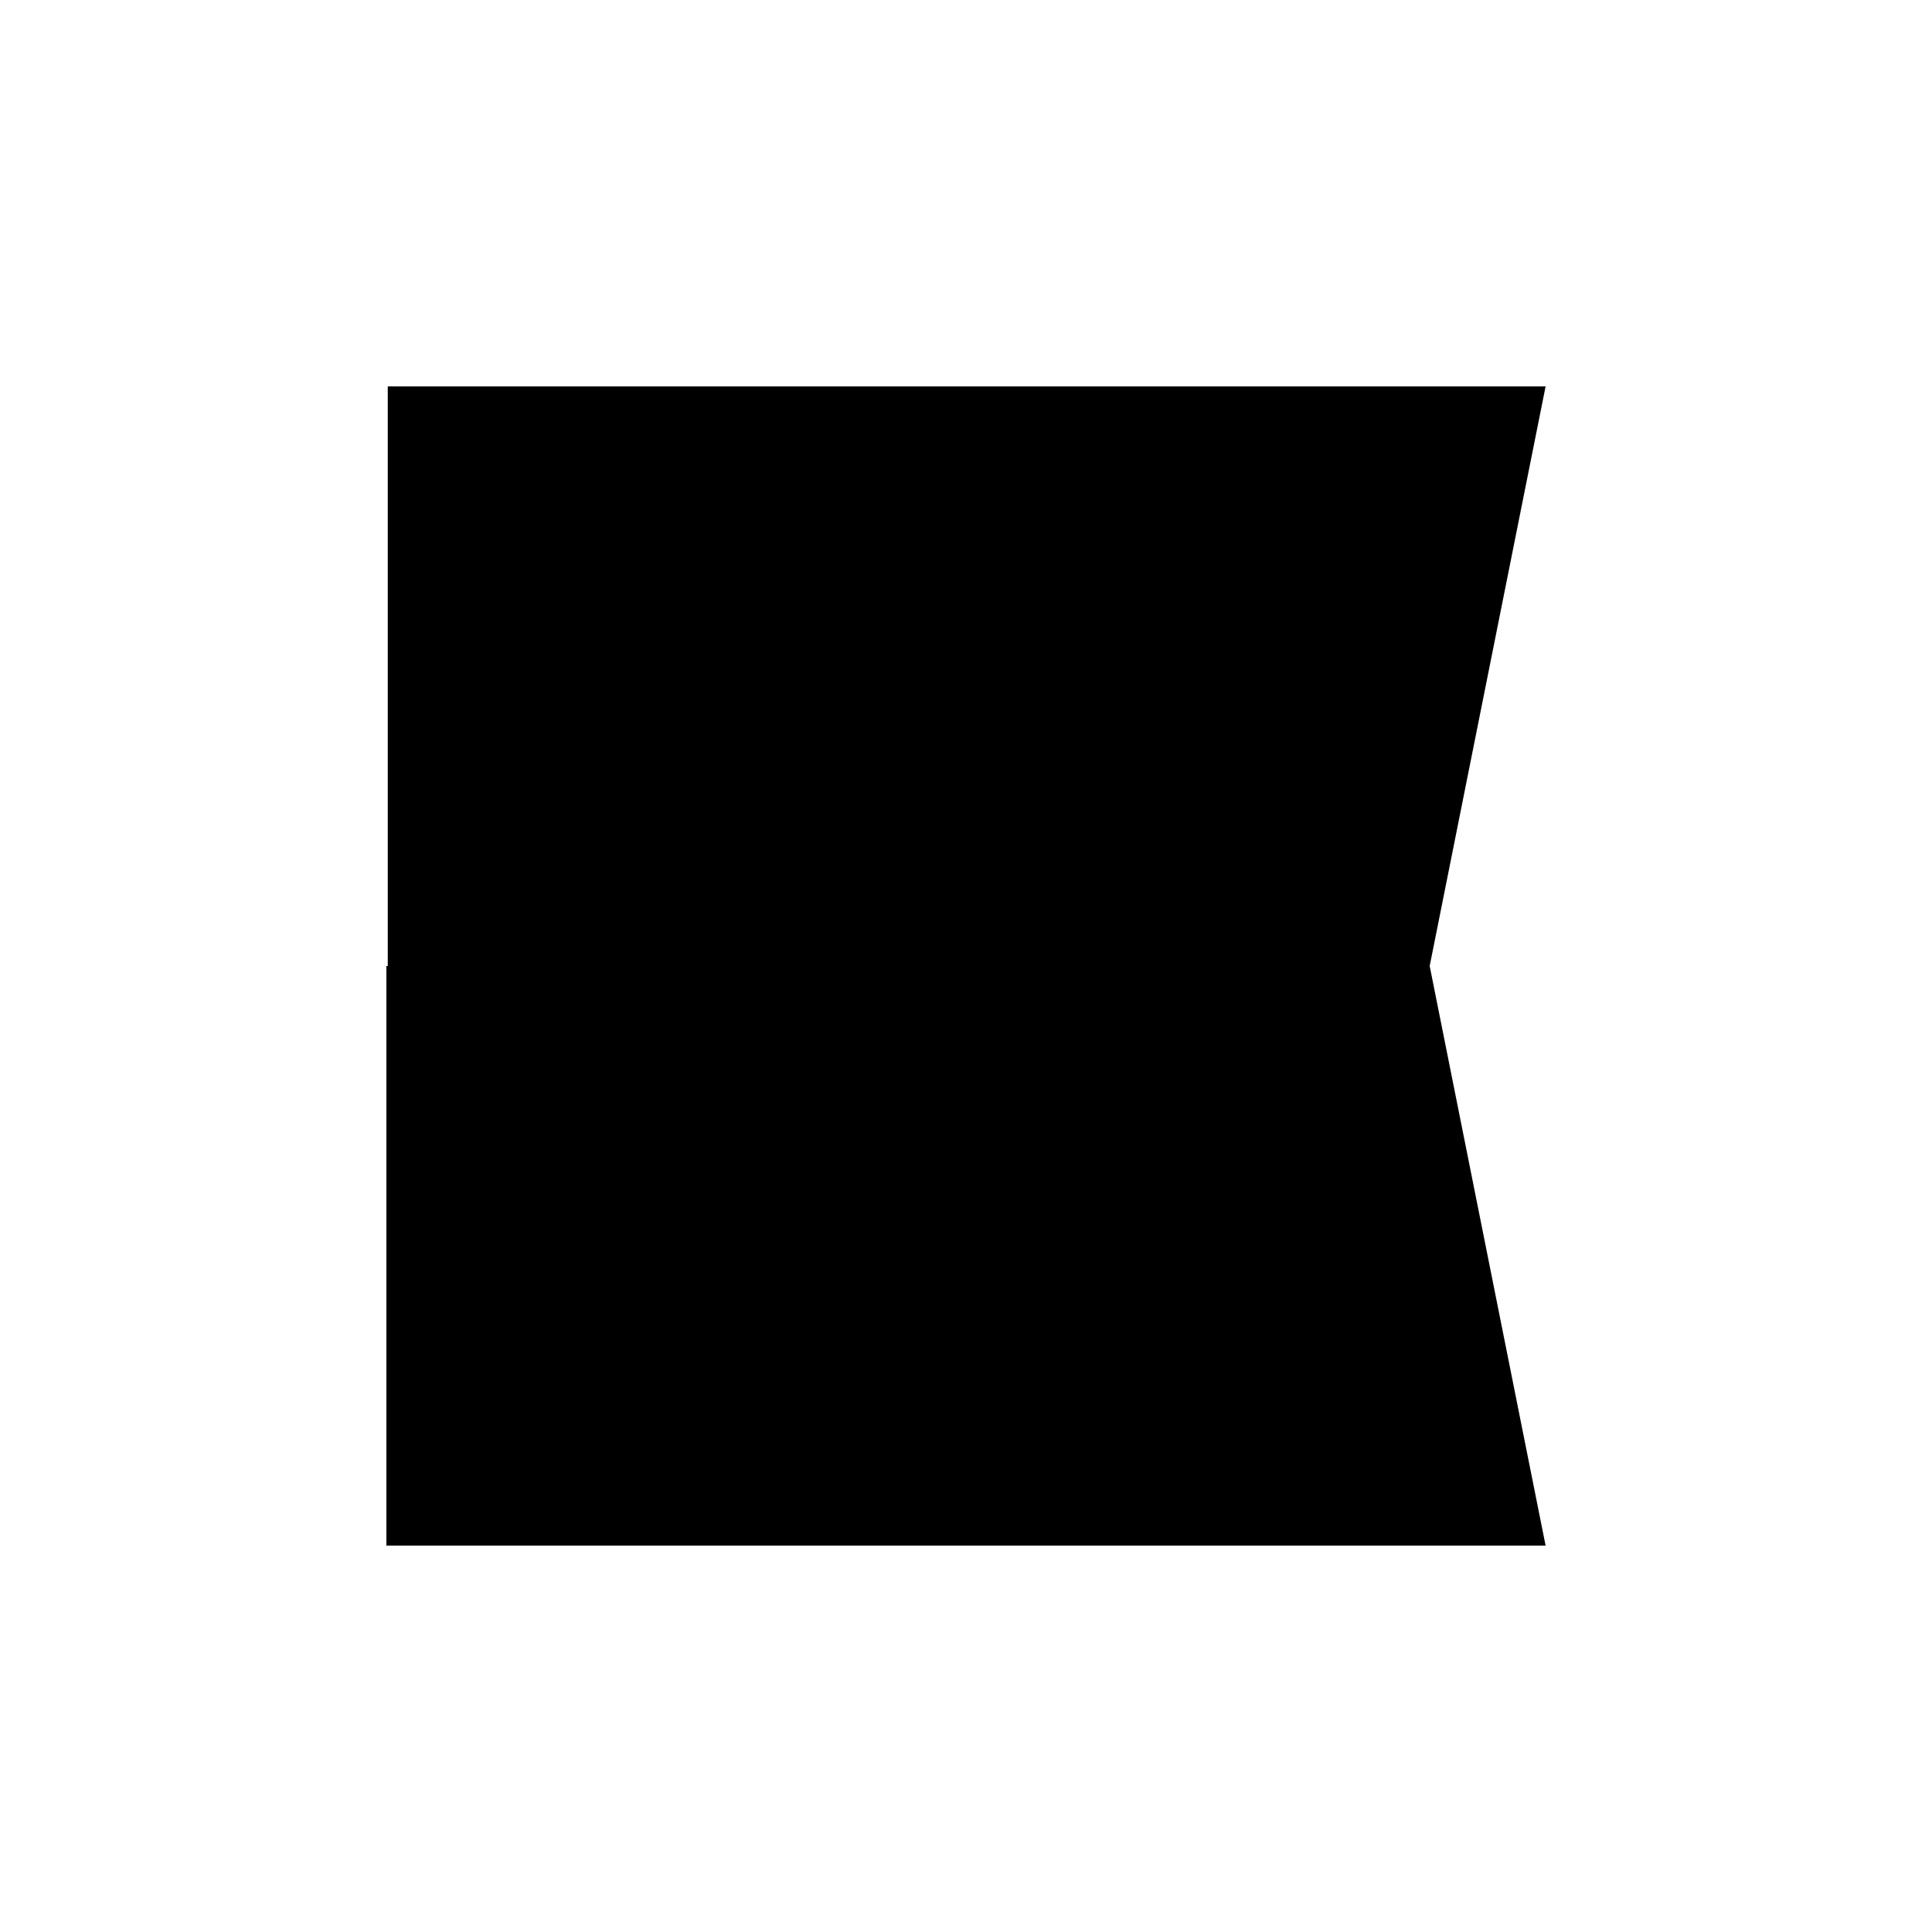 <svg xmlns="http://www.w3.org/2000/svg" viewBox="-100 -100 500 500"><path style="fill:#000000" d="M 0,150 0.353,150 0.353,0 300,0 270,150 300,300 0,300 0,150 M 150,120 270,150 150,180 150,120"/></svg>
